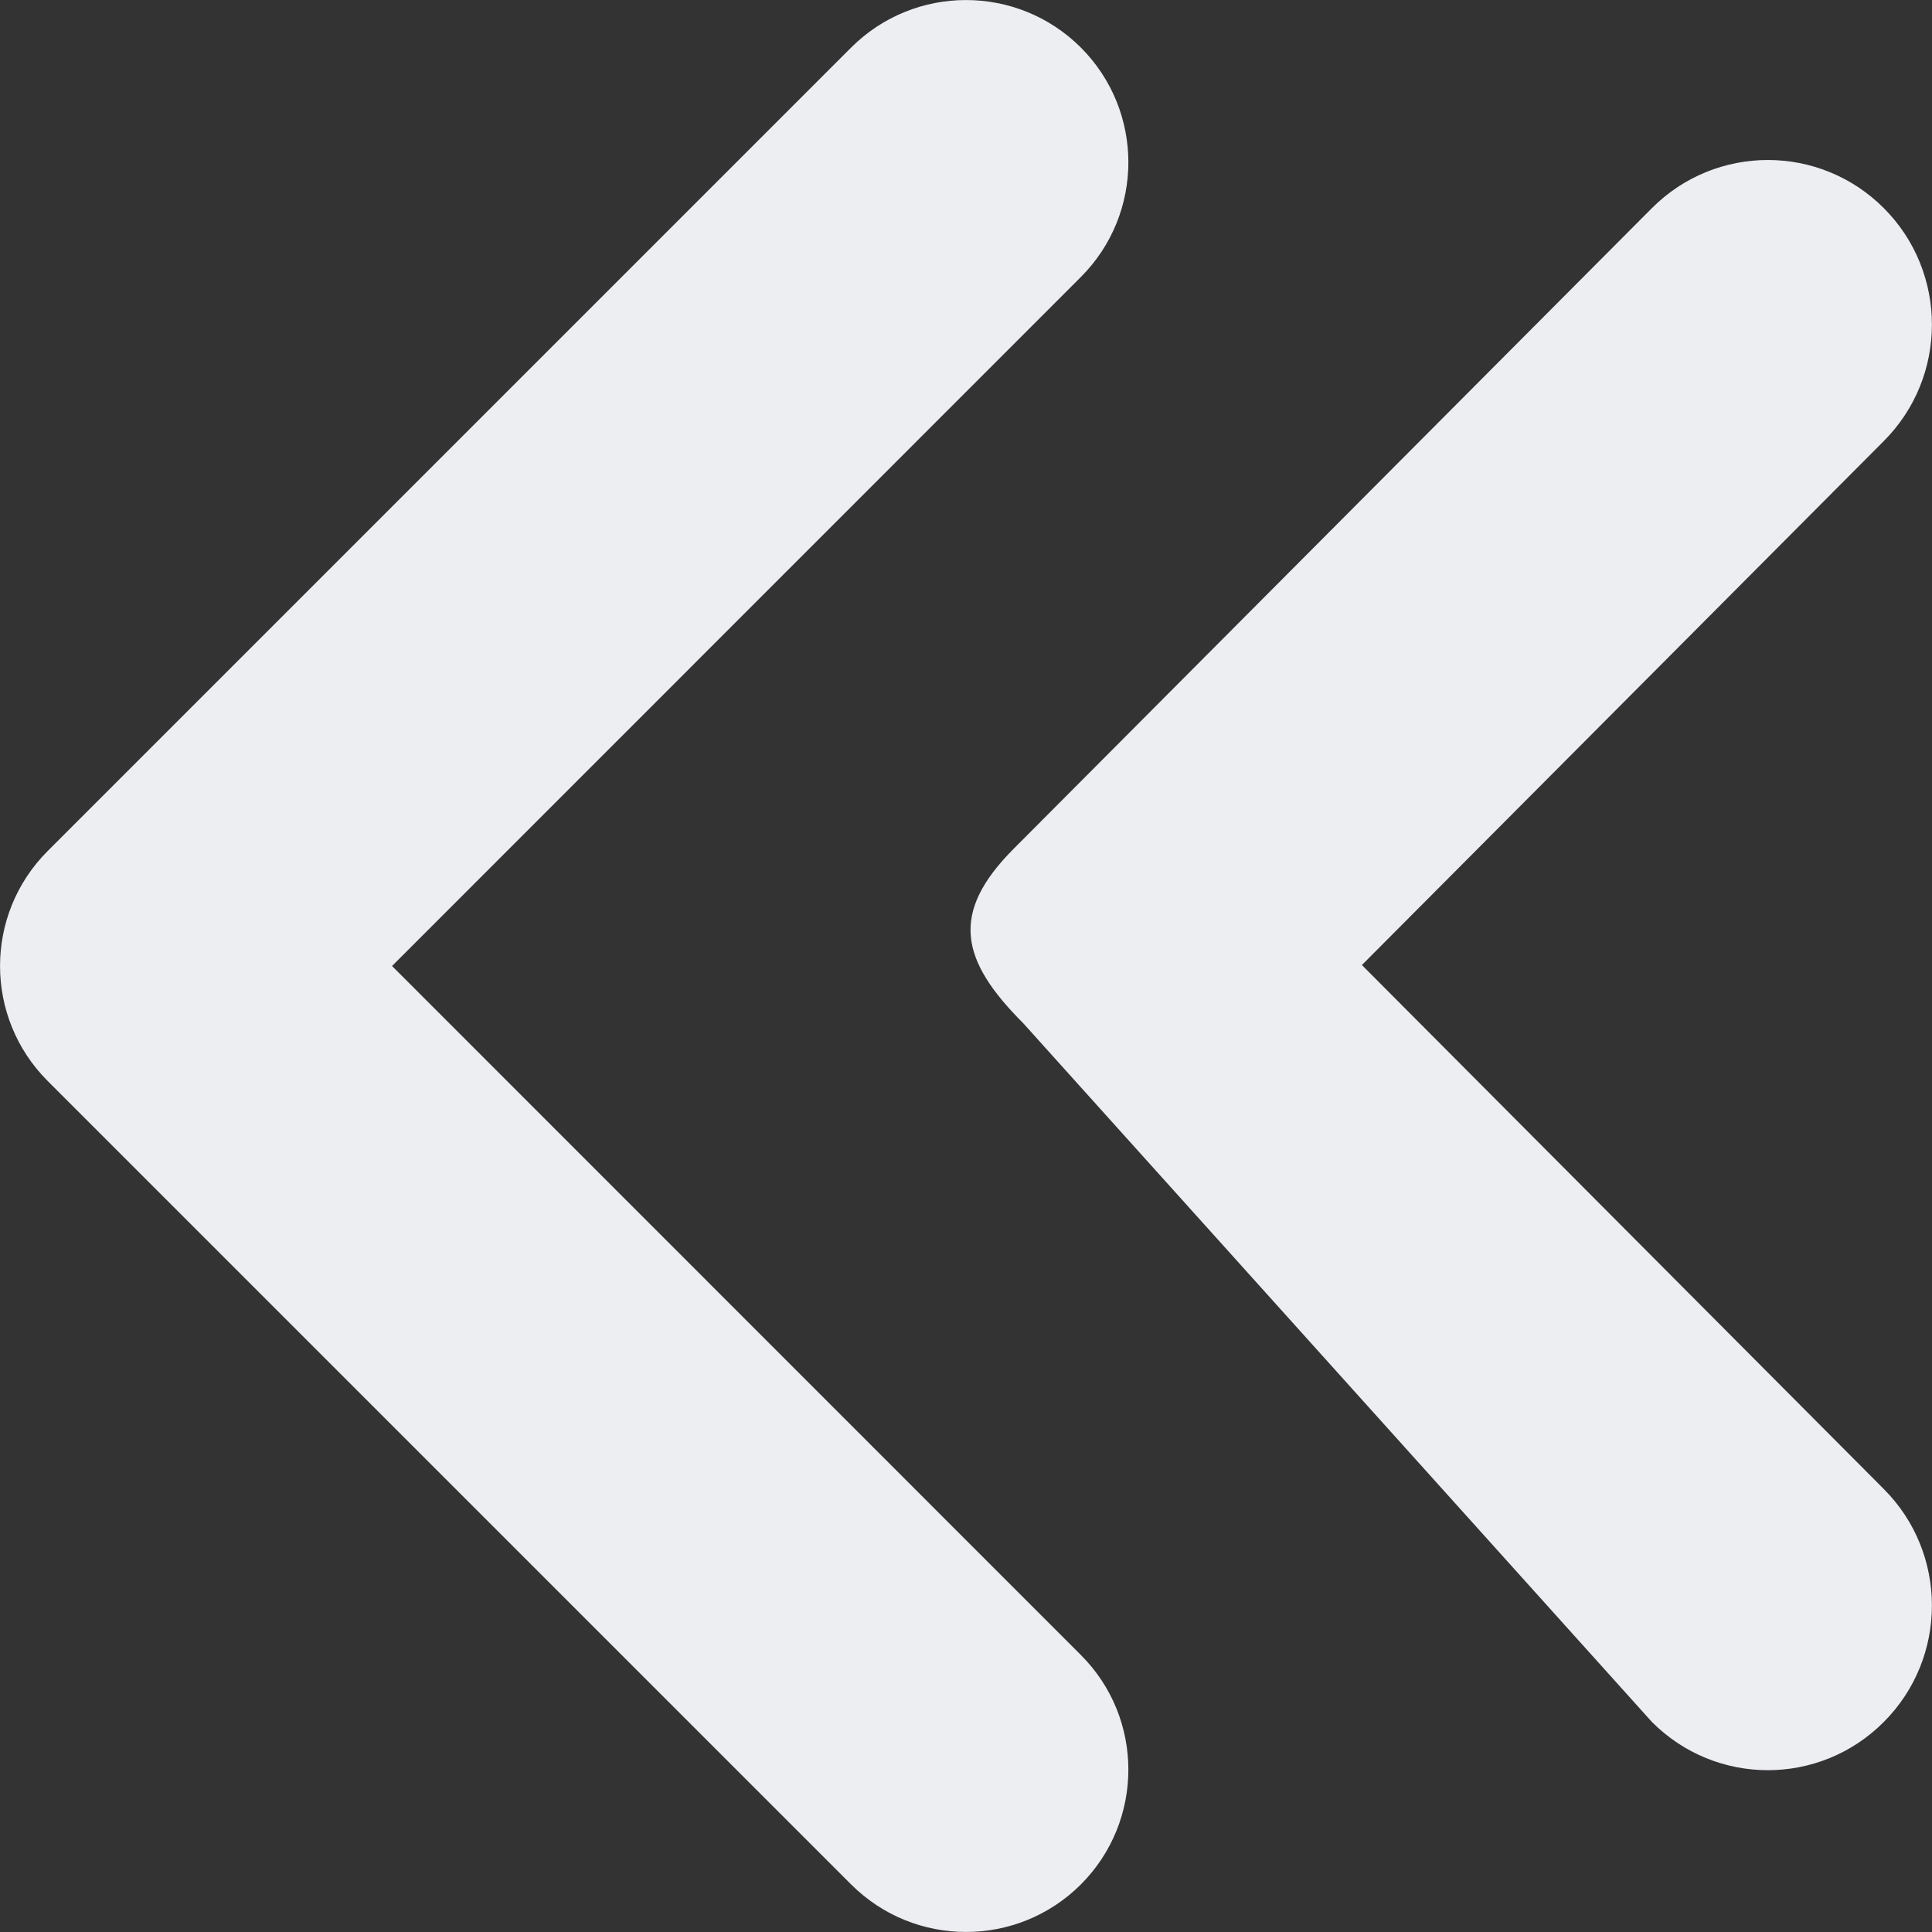 <svg width="12" height="12" viewBox="0 0 12 12" fill="none" xmlns="http://www.w3.org/2000/svg">
<rect x="0" y="0" width="12" height="12" fill="#333333" stroke="none"/>
<path d="M2.435 6L6.713 1.721C7.107 1.327 7.107 0.689 6.713 0.295C6.319 -0.098 5.681 -0.098 5.287 0.295L0.295 5.287C-0.098 5.681 -0.098 6.319 0.295 6.713L5.287 11.705C5.681 12.098 6.319 12.098 6.713 11.705C7.107 11.311 7.107 10.672 6.713 10.279L2.435 6ZM8.459 5.994L11.701 2.739C12.099 2.34 12.099 1.692 11.701 1.293C11.303 0.894 10.658 0.894 10.26 1.293L6.297 5.271C5.899 5.67 5.963 5.963 6.356 6.356L10.26 10.695C10.658 11.095 11.303 11.095 11.701 10.695C12.099 10.296 12.099 9.648 11.701 9.249L8.459 5.994Z" fill="#EDEEF2"/>
</svg>
